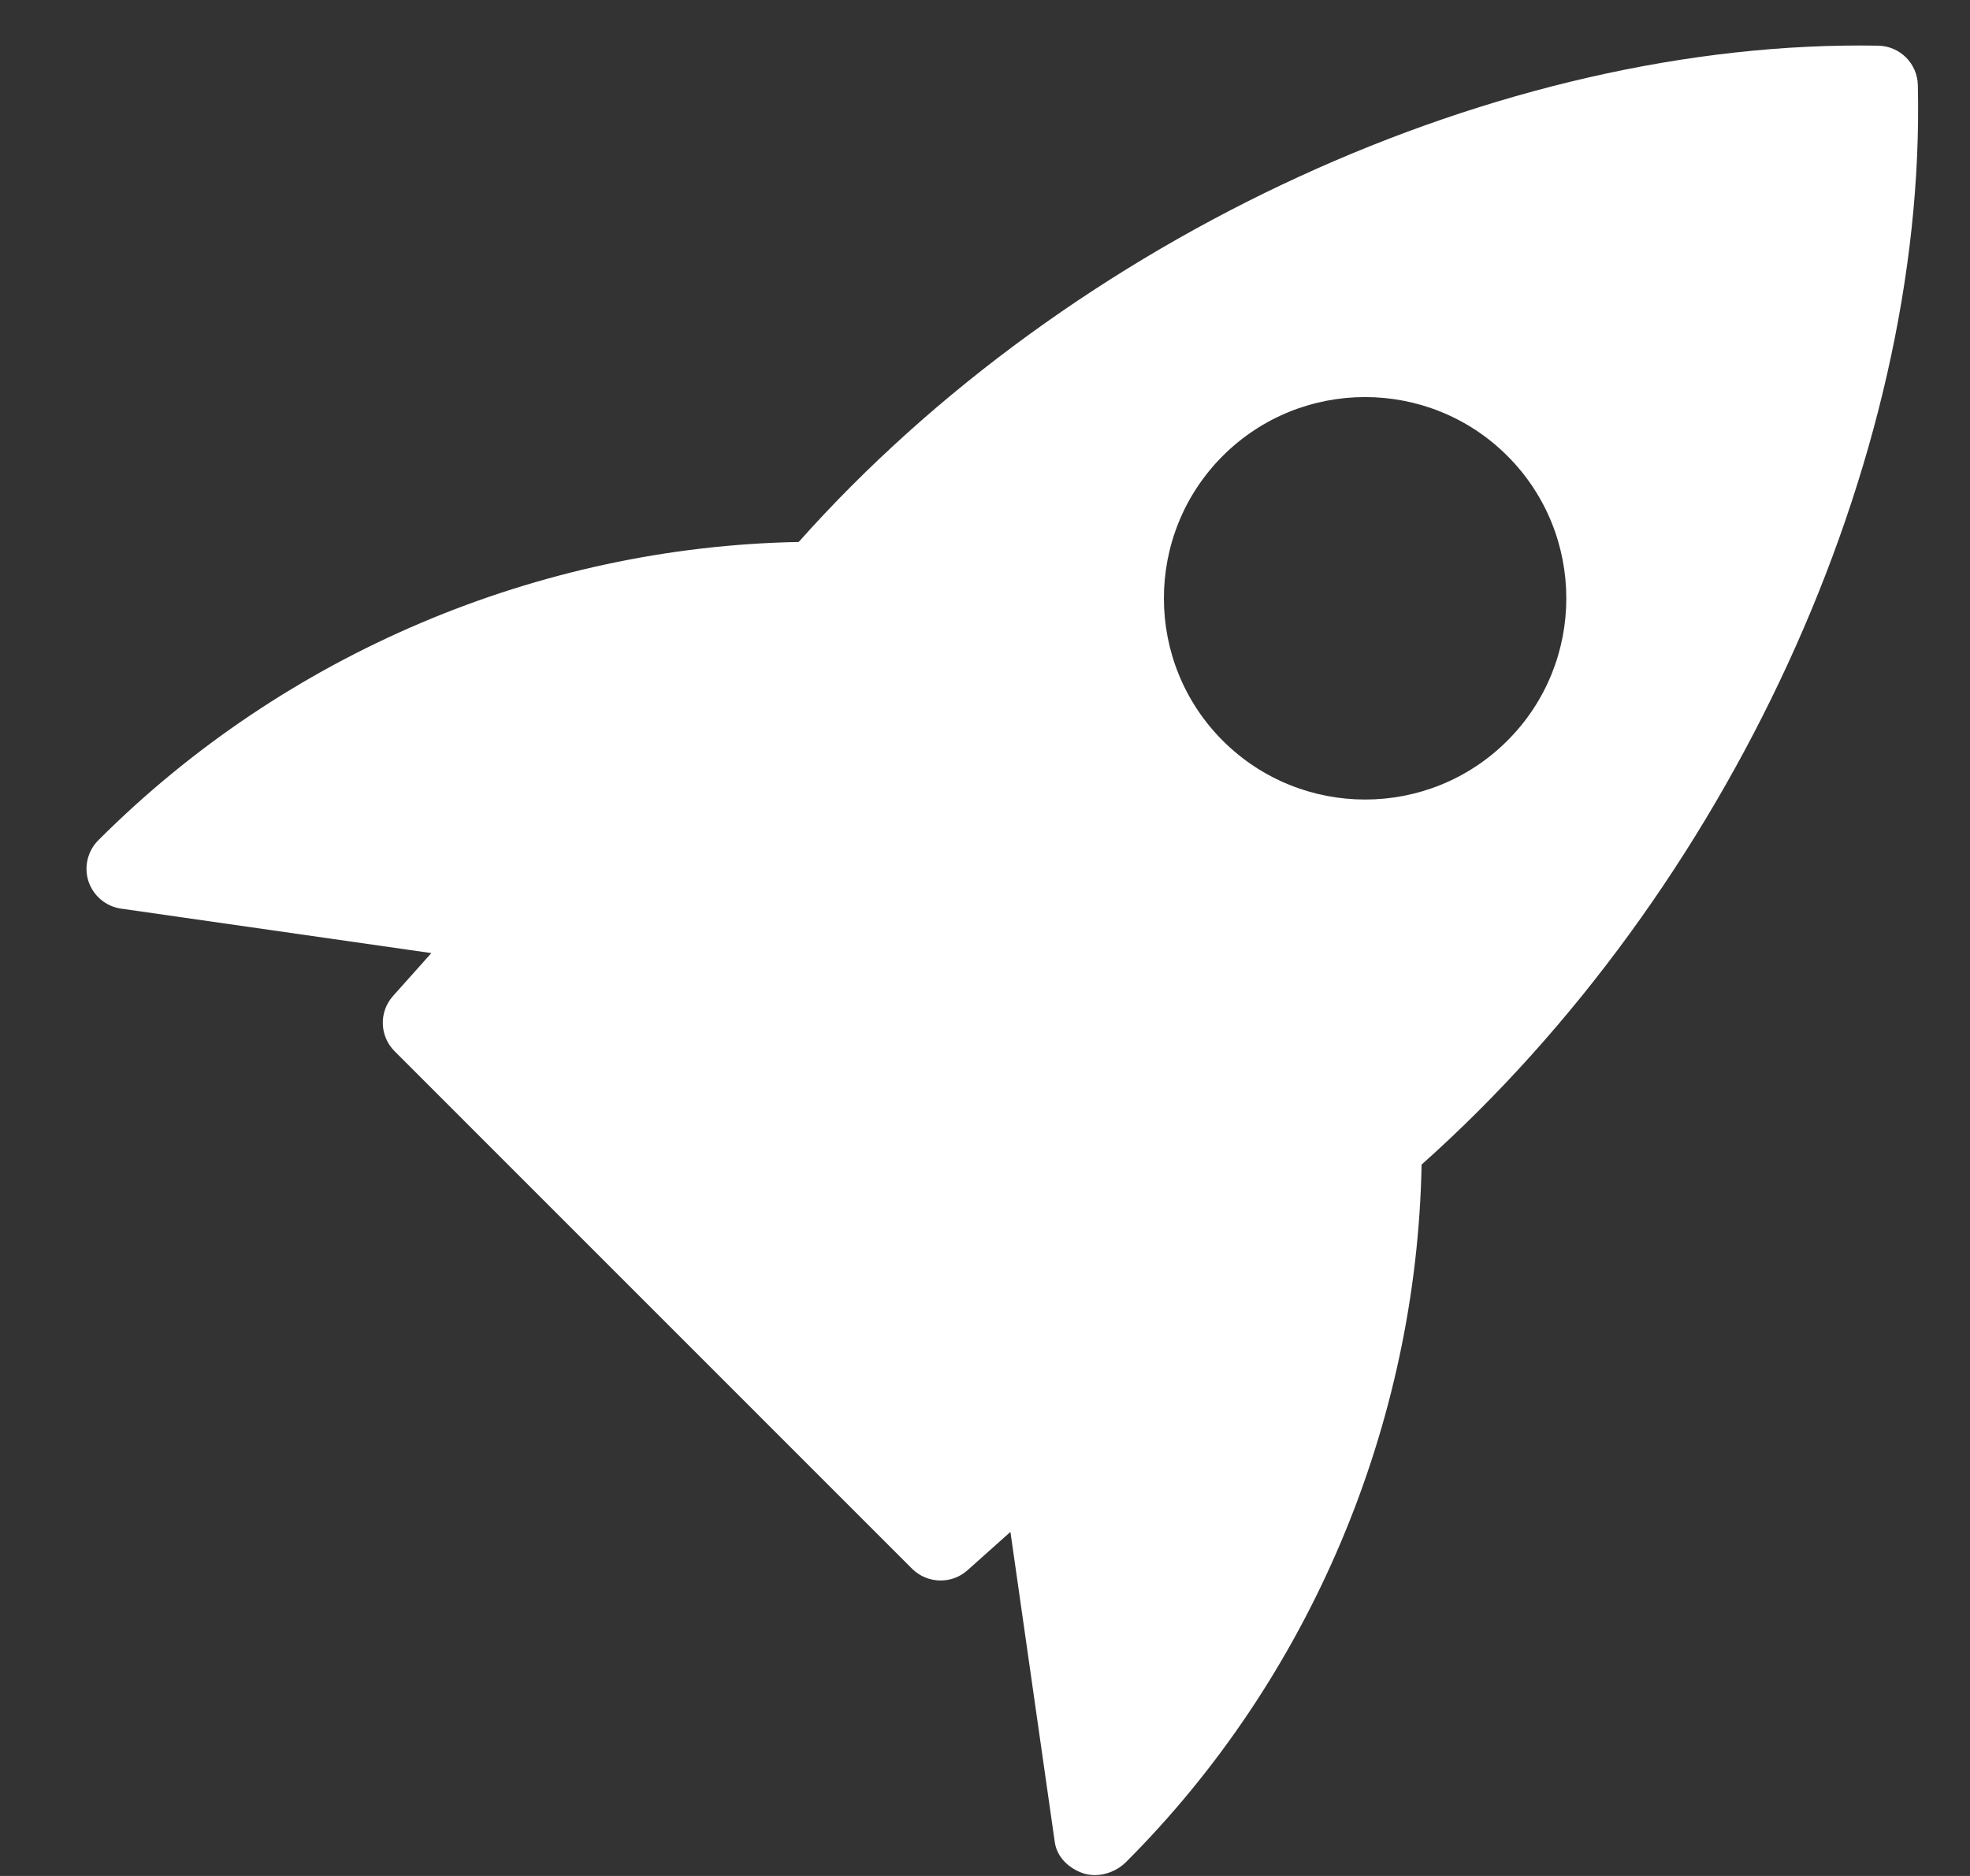<svg width="21" height="20" viewBox="0 0 21 20" fill="none" xmlns="http://www.w3.org/2000/svg">
<rect x="0" y="0" width="21" height="20" fill="#333333" stroke="none"/>
<path d="M20.025 0.487C16.003 0.415 11.417 2.517 8.514 5.778C5.74 5.83 3.038 6.968 1.05 8.956C0.934 9.071 0.893 9.241 0.943 9.396C0.995 9.551 1.129 9.664 1.29 9.687L4.598 10.161L4.19 10.618C4.038 10.788 4.045 11.046 4.207 11.208L9.723 16.725C9.807 16.808 9.917 16.85 10.027 16.85C10.129 16.85 10.232 16.814 10.313 16.741L10.771 16.332L11.244 19.64C11.268 19.802 11.395 19.92 11.548 19.972C11.588 19.985 11.629 19.991 11.671 19.991C11.793 19.991 11.917 19.938 12.003 19.852C13.965 17.891 15.102 15.19 15.154 12.416C18.419 9.507 20.538 4.922 20.444 0.906C20.438 0.677 20.254 0.493 20.025 0.487ZM16.069 7.896C15.651 8.314 15.102 8.524 14.552 8.524C14.002 8.524 13.452 8.314 13.034 7.896C12.198 7.059 12.198 5.698 13.034 4.861C13.871 4.024 15.232 4.024 16.069 4.861C16.906 5.698 16.906 7.06 16.069 7.896Z" fill="white"/>
</svg>
